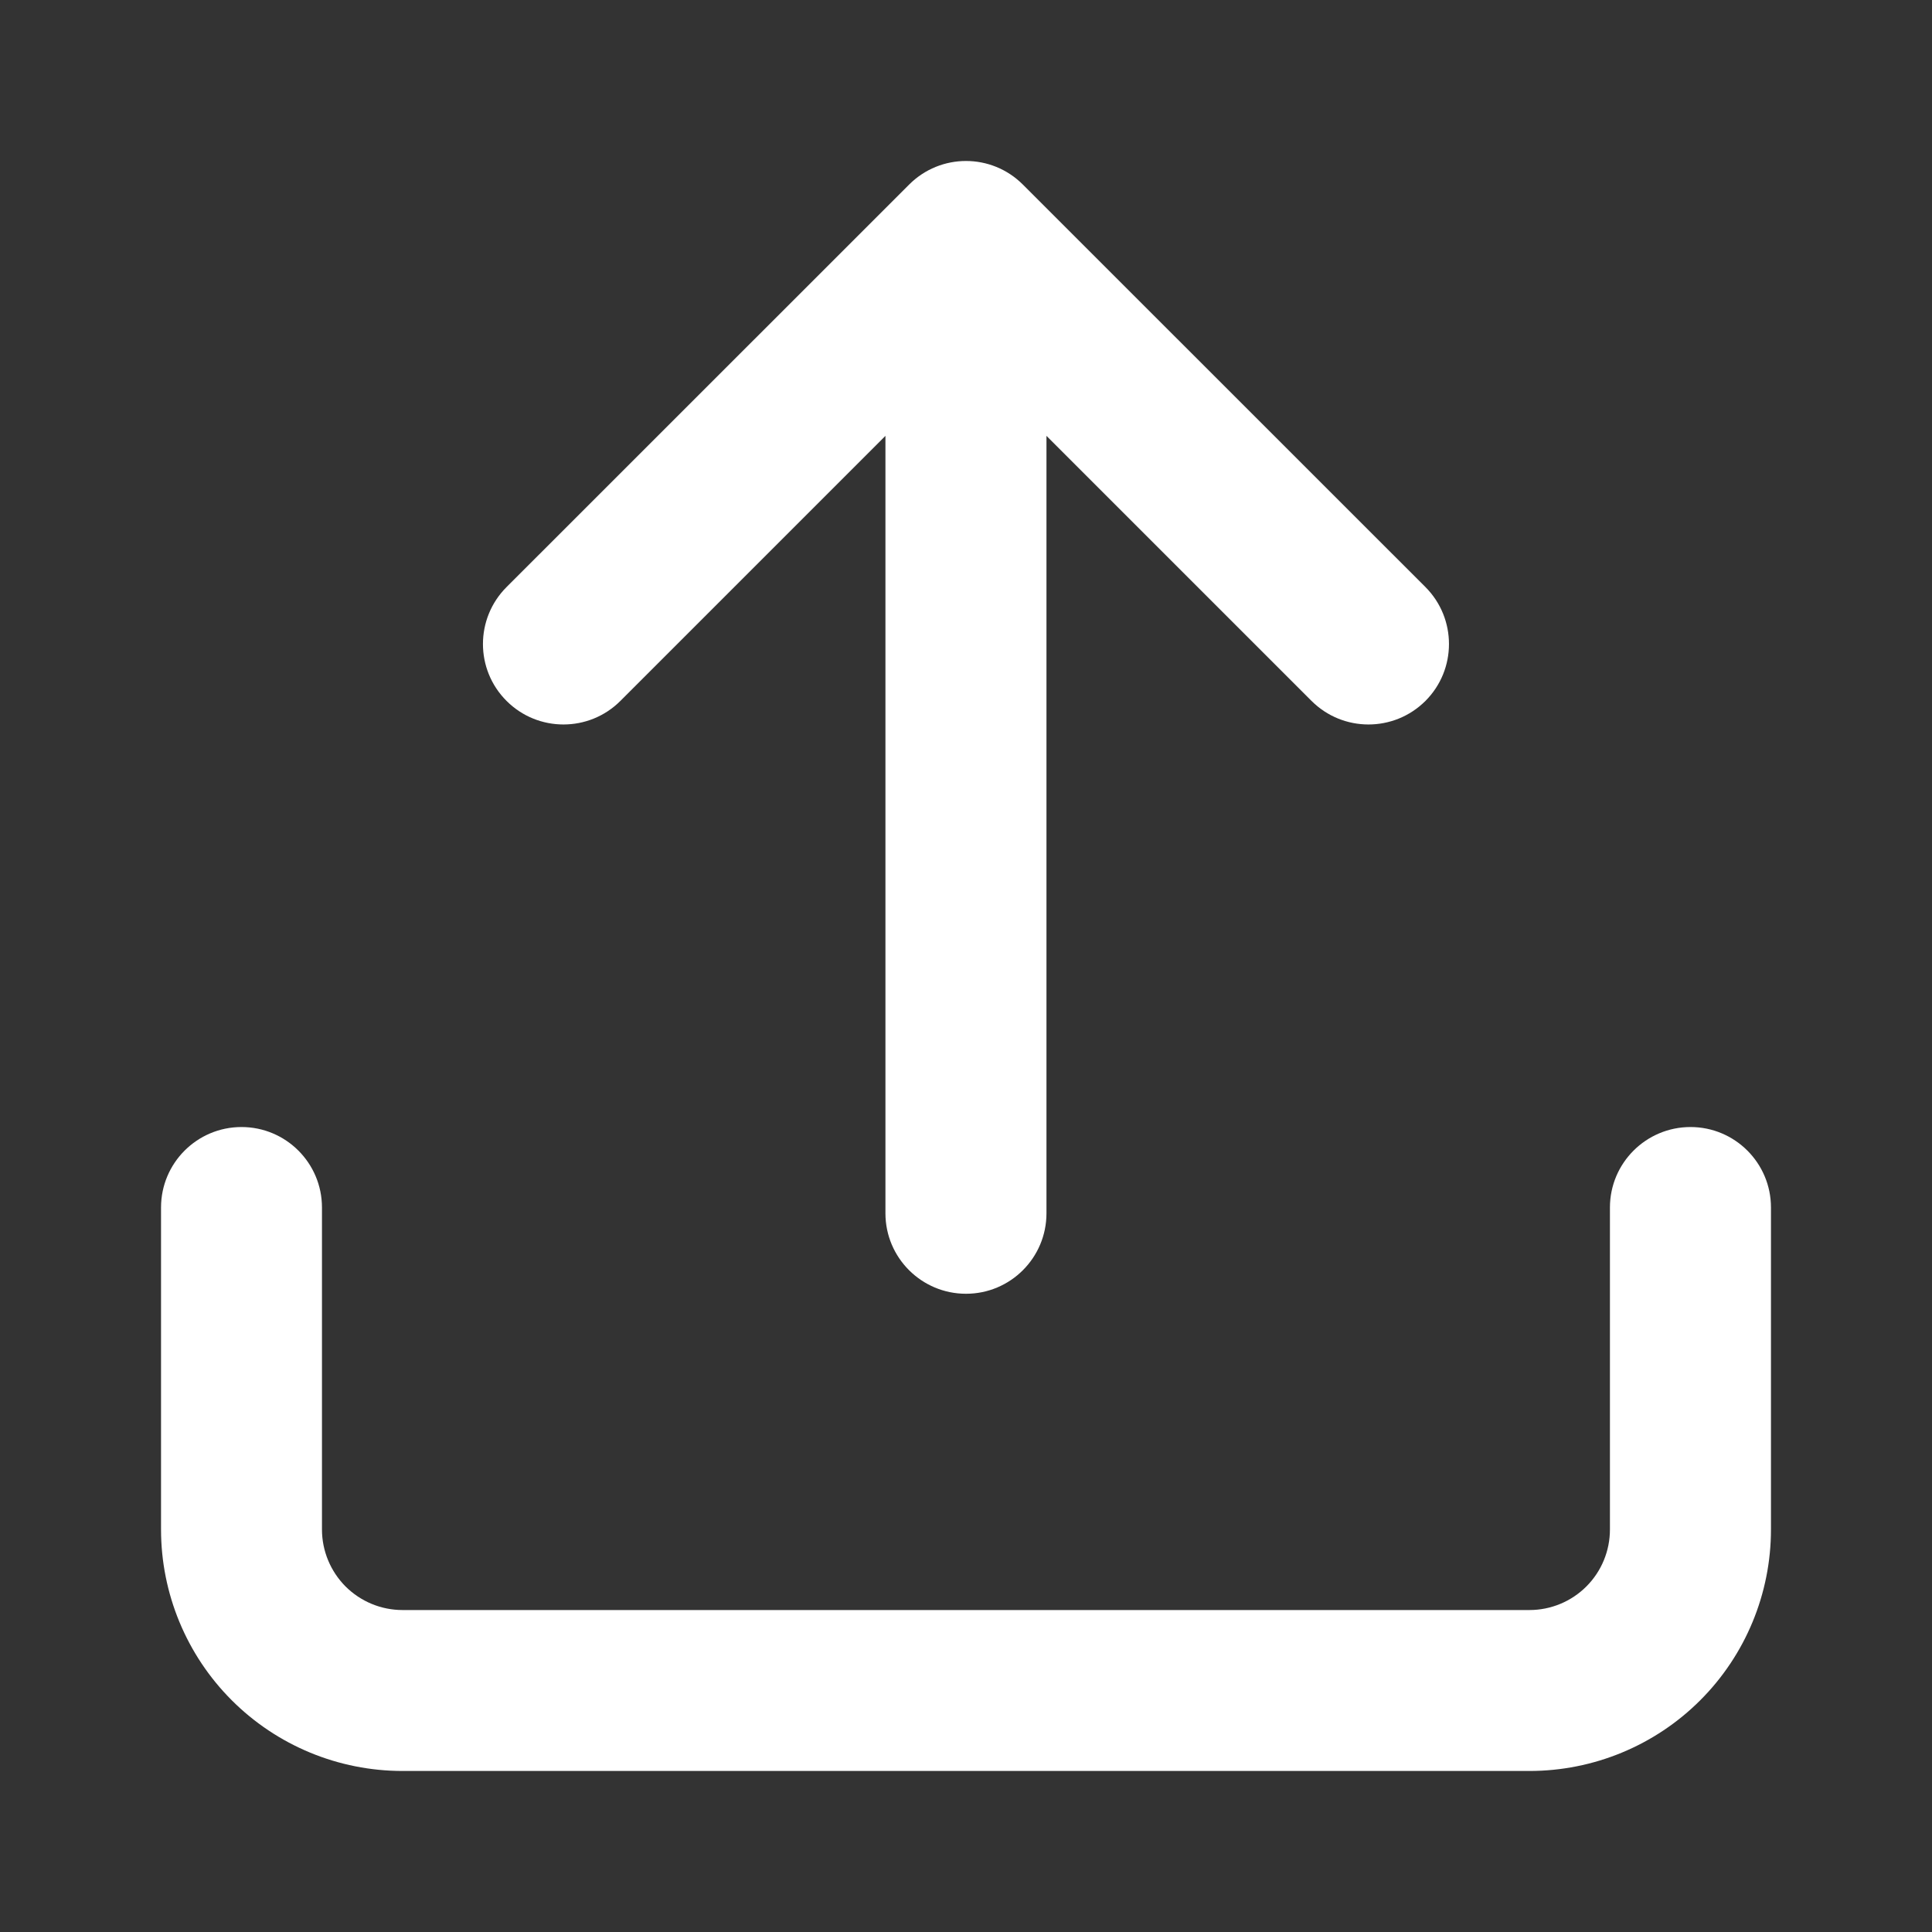 <svg width="20" height="20" viewBox="0 0 20 20" fill="none" xmlns="http://www.w3.org/2000/svg">
<rect x="0" y="0" width="20" height="20" fill="#333333" stroke="none"/>
<g id="Icon Right">
<g id="Shape">
<path d="M10.589 1.911C10.264 1.585 9.736 1.585 9.411 1.911L5.244 6.077C4.918 6.403 4.918 6.931 5.244 7.256C5.569 7.581 6.097 7.581 6.422 7.256L9.166 4.512V12.56C9.166 13.02 9.54 13.393 10 13.393C10.46 13.393 10.833 13.02 10.833 12.56V4.512L13.577 7.256C13.903 7.581 14.43 7.581 14.756 7.256C15.081 6.931 15.081 6.403 14.756 6.077L10.589 1.911Z" fill="white"/>
<path d="M3.333 12.5C3.333 12.04 2.96 11.667 2.5 11.667C2.04 11.667 1.667 12.04 1.667 12.5V15.833C1.667 16.496 1.93 17.132 2.399 17.601C2.868 18.07 3.503 18.333 4.167 18.333H15.833C16.496 18.333 17.132 18.07 17.601 17.601C18.07 17.132 18.333 16.496 18.333 15.833V12.5C18.333 12.04 17.96 11.667 17.5 11.667C17.04 11.667 16.666 12.04 16.666 12.5V15.833C16.666 16.054 16.579 16.266 16.422 16.423C16.266 16.579 16.054 16.667 15.833 16.667H4.167C3.945 16.667 3.734 16.579 3.577 16.423C3.421 16.266 3.333 16.054 3.333 15.833V12.5Z" fill="white"/>
</g>
</g>
</svg>
